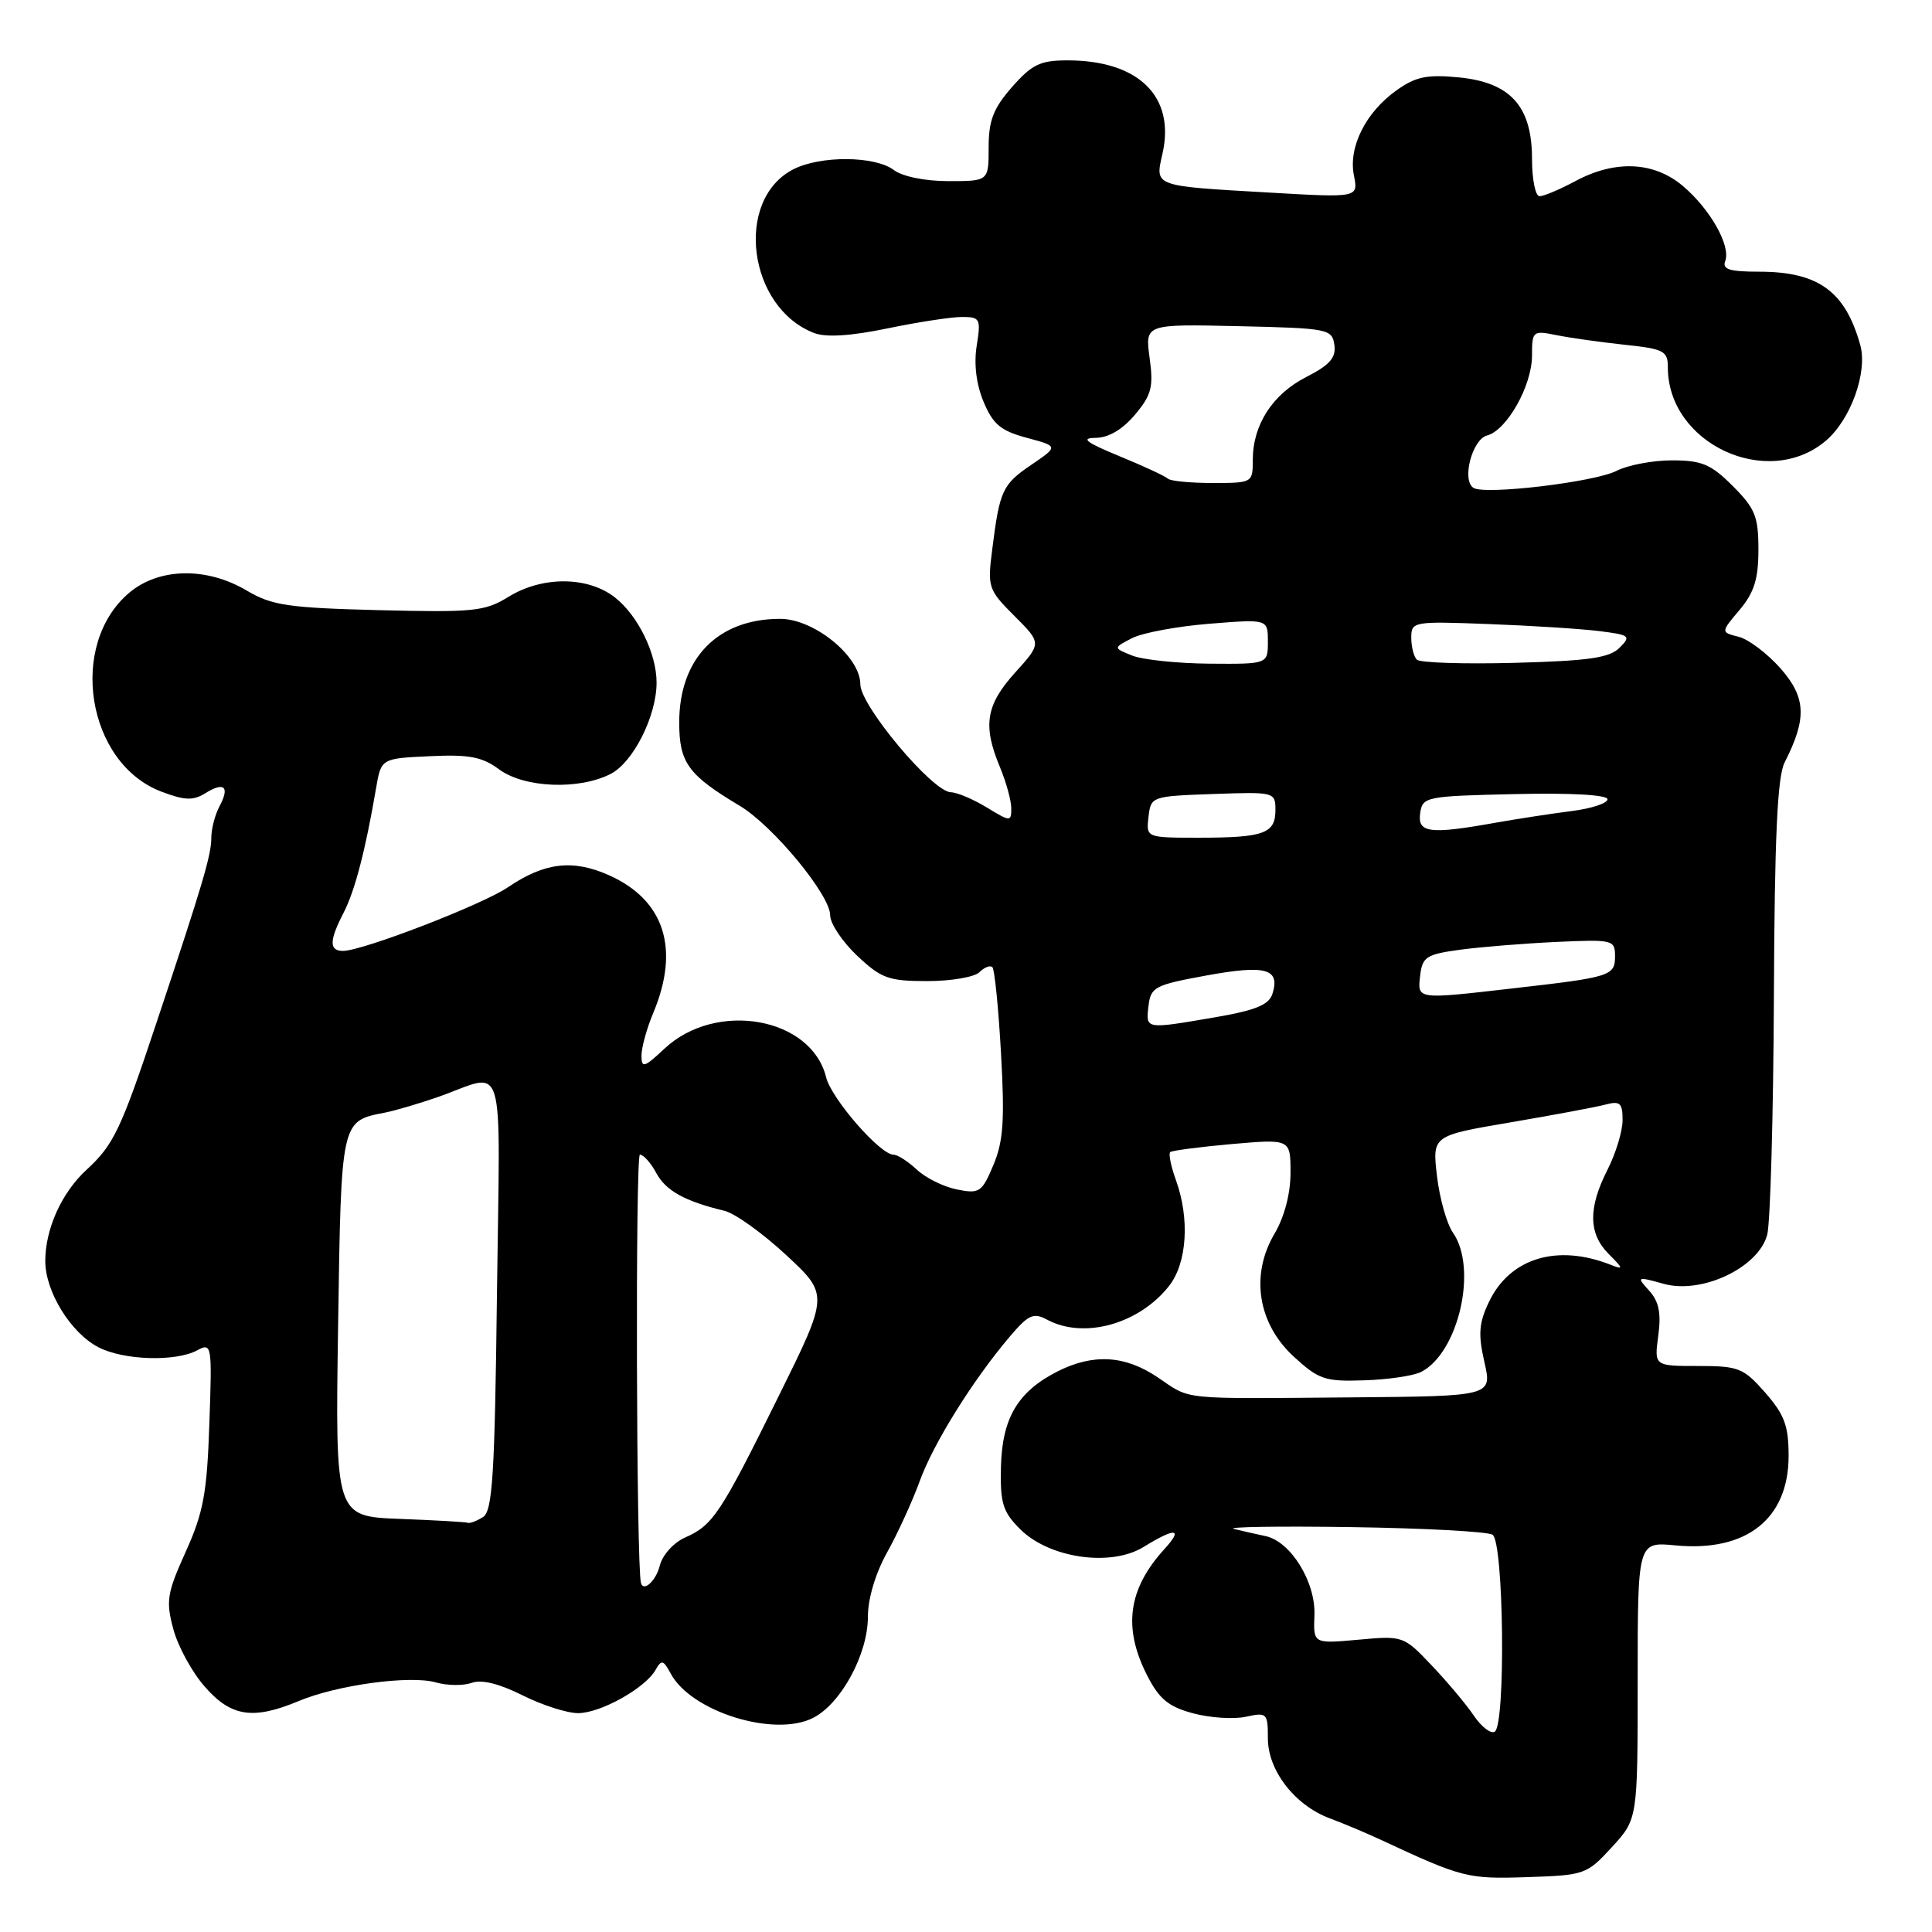 <?xml version="1.0" encoding="UTF-8" standalone="no"?>
<!DOCTYPE svg PUBLIC "-//W3C//DTD SVG 1.1//EN" "http://www.w3.org/Graphics/SVG/1.1/DTD/svg11.dtd" >
<svg xmlns="http://www.w3.org/2000/svg" xmlns:xlink="http://www.w3.org/1999/xlink" version="1.1" viewBox="0 0 256 256">
 <g >
 <path fill="currentColor"
d=" M 213.59 244.75 C 217.00 241.03 217.00 241.03 217.00 222.66 C 217.00 204.29 217.00 204.29 221.99 204.77 C 231.41 205.68 237.00 201.26 237.00 192.90 C 237.00 188.92 236.45 187.45 233.90 184.53 C 231.01 181.25 230.38 181.00 224.99 181.00 C 219.19 181.00 219.19 181.00 219.73 176.98 C 220.13 174.00 219.82 172.46 218.53 171.03 C 216.82 169.15 216.87 169.12 220.47 170.12 C 225.54 171.52 233.06 167.93 234.17 163.58 C 234.58 161.97 234.98 147.81 235.05 132.11 C 235.14 110.97 235.51 102.90 236.47 101.03 C 239.44 95.21 239.32 92.44 235.95 88.59 C 234.20 86.61 231.70 84.71 230.39 84.38 C 228.00 83.78 228.00 83.78 230.50 80.82 C 232.44 78.51 233.00 76.72 233.00 72.82 C 233.00 68.44 232.56 67.36 229.60 64.40 C 226.71 61.51 225.50 61.00 221.55 61.00 C 218.99 61.00 215.69 61.63 214.20 62.39 C 211.33 63.87 196.79 65.61 195.25 64.65 C 193.65 63.67 195.06 58.22 197.05 57.70 C 199.67 57.01 202.99 51.11 203.00 47.13 C 203.00 43.85 203.10 43.77 206.25 44.41 C 208.04 44.77 212.09 45.34 215.25 45.68 C 220.49 46.23 221.00 46.50 221.00 48.69 C 221.00 58.78 234.19 64.92 241.90 58.43 C 245.22 55.64 247.50 49.31 246.49 45.70 C 244.50 38.58 240.93 36.00 233.08 36.00 C 229.17 36.00 228.18 35.69 228.60 34.59 C 229.37 32.58 226.60 27.68 222.96 24.62 C 219.13 21.40 214.01 21.17 208.74 24.00 C 206.69 25.10 204.56 26.00 204.00 26.00 C 203.45 26.00 203.00 23.78 203.00 21.06 C 203.00 14.08 200.15 10.91 193.26 10.25 C 189.09 9.85 187.58 10.16 185.06 11.96 C 180.96 14.87 178.65 19.49 179.40 23.24 C 179.99 26.20 179.99 26.20 168.24 25.52 C 152.71 24.63 153.04 24.75 154.04 20.34 C 155.74 12.78 150.87 8.00 141.45 8.00 C 137.84 8.00 136.74 8.53 134.10 11.53 C 131.62 14.36 131.00 15.97 131.00 19.53 C 131.00 24.00 131.00 24.00 125.69 24.00 C 122.57 24.00 119.58 23.39 118.44 22.53 C 115.93 20.64 108.69 20.59 105.09 22.45 C 97.28 26.49 99.10 40.74 107.86 44.12 C 109.43 44.73 112.69 44.53 117.57 43.52 C 121.61 42.68 126.06 42.00 127.47 42.00 C 129.87 42.00 129.99 42.23 129.42 45.80 C 129.03 48.22 129.36 50.93 130.33 53.24 C 131.57 56.22 132.61 57.09 136.05 58.01 C 140.25 59.14 140.25 59.14 136.70 61.56 C 132.82 64.19 132.47 64.95 131.48 72.76 C 130.83 77.83 130.94 78.14 134.42 81.62 C 138.03 85.23 138.03 85.23 134.51 89.12 C 130.63 93.42 130.19 96.13 132.50 101.65 C 133.32 103.63 134.00 106.08 134.00 107.11 C 134.00 108.90 133.88 108.90 130.75 106.99 C 128.96 105.90 126.83 105.00 126.00 104.98 C 123.59 104.94 114.00 93.51 114.00 90.68 C 114.00 86.99 107.89 82.00 103.37 82.00 C 95.10 82.00 90.00 87.24 90.00 95.73 C 90.00 101.07 91.18 102.69 98.03 106.78 C 102.41 109.40 110.00 118.58 110.00 121.27 C 110.00 122.37 111.61 124.78 113.57 126.63 C 116.77 129.65 117.74 130.00 122.87 130.00 C 126.02 130.00 129.13 129.47 129.78 128.82 C 130.43 128.17 131.21 127.87 131.50 128.16 C 131.79 128.46 132.31 133.60 132.64 139.60 C 133.14 148.44 132.95 151.23 131.63 154.37 C 130.11 157.99 129.78 158.21 126.80 157.61 C 125.04 157.26 122.65 156.08 121.48 154.98 C 120.32 153.89 118.93 153.00 118.39 153.00 C 116.62 153.00 110.15 145.57 109.46 142.73 C 107.50 134.79 94.91 132.55 88.07 138.93 C 85.36 141.47 85.00 141.58 85.00 139.87 C 85.00 138.81 85.70 136.26 86.56 134.22 C 90.12 125.72 88.05 119.27 80.71 115.98 C 75.91 113.83 72.16 114.27 67.30 117.57 C 63.90 119.88 48.03 126.00 45.45 126.00 C 43.59 126.00 43.62 124.64 45.53 120.94 C 47.02 118.06 48.42 112.69 49.82 104.50 C 50.50 100.50 50.50 100.50 56.93 100.20 C 62.16 99.95 63.89 100.28 66.14 101.95 C 69.48 104.41 76.74 104.70 80.93 102.54 C 83.92 100.99 87.00 94.86 87.00 90.45 C 87.00 86.60 84.54 81.57 81.49 79.17 C 77.90 76.35 71.85 76.31 67.35 79.10 C 64.25 81.01 62.76 81.16 50.23 80.85 C 38.15 80.54 36.04 80.23 32.69 78.25 C 27.37 75.10 21.08 75.22 17.14 78.53 C 8.97 85.41 11.49 101.13 21.37 104.89 C 24.48 106.07 25.59 106.11 27.20 105.11 C 29.72 103.54 30.48 104.24 29.08 106.85 C 28.49 107.96 28.00 109.83 28.00 111.00 C 28.00 113.30 26.90 117.03 20.74 135.50 C 16.02 149.69 15.06 151.70 11.47 155.00 C 8.17 158.03 6.00 162.83 6.00 167.10 C 6.00 171.15 9.38 176.63 13.05 178.52 C 16.38 180.25 23.27 180.46 26.12 178.93 C 28.07 177.89 28.11 178.14 27.74 188.68 C 27.43 197.86 26.95 200.43 24.61 205.61 C 22.13 211.11 21.96 212.14 22.97 215.88 C 23.58 218.16 25.46 221.60 27.15 223.51 C 30.63 227.49 33.54 227.92 39.60 225.39 C 44.70 223.26 54.35 221.95 57.76 222.93 C 59.27 223.36 61.40 223.38 62.50 222.99 C 63.80 222.51 66.15 223.09 69.22 224.63 C 71.81 225.93 75.13 227.00 76.60 227.00 C 79.58 227.00 85.52 223.68 86.87 221.26 C 87.65 219.88 87.90 219.95 88.87 221.75 C 91.58 226.83 102.66 230.26 107.78 227.61 C 111.47 225.70 115.00 219.17 115.00 214.24 C 115.00 211.82 116.01 208.45 117.56 205.68 C 118.96 203.16 120.89 198.94 121.85 196.30 C 123.66 191.29 128.88 182.91 133.79 177.12 C 136.28 174.19 136.93 173.89 138.76 174.87 C 143.63 177.48 150.93 175.45 154.91 170.39 C 157.29 167.36 157.67 161.49 155.81 156.35 C 155.15 154.53 154.82 152.87 155.06 152.66 C 155.30 152.45 158.99 151.97 163.25 151.59 C 171.00 150.92 171.00 150.92 171.00 155.40 C 171.00 158.18 170.19 161.26 168.87 163.49 C 165.65 168.96 166.66 175.38 171.44 179.77 C 174.76 182.81 175.58 183.08 180.79 182.90 C 183.93 182.80 187.31 182.30 188.30 181.79 C 193.27 179.26 195.83 168.05 192.52 163.33 C 191.71 162.17 190.76 158.81 190.41 155.85 C 189.78 150.48 189.78 150.48 200.14 148.72 C 205.84 147.75 211.51 146.69 212.75 146.36 C 214.67 145.85 215.00 146.16 215.00 148.42 C 215.00 149.88 214.10 152.84 213.00 155.00 C 210.42 160.07 210.47 163.47 213.17 166.17 C 215.12 168.12 215.15 168.27 213.42 167.59 C 206.32 164.79 200.06 166.70 197.29 172.52 C 195.96 175.31 195.85 176.80 196.69 180.48 C 197.72 185.00 197.72 185.00 179.11 185.16 C 156.07 185.35 157.89 185.54 153.44 182.53 C 149.08 179.57 144.84 179.32 140.07 181.75 C 134.85 184.42 132.79 187.91 132.63 194.37 C 132.52 199.17 132.87 200.32 135.16 202.61 C 139.03 206.48 147.20 207.66 151.55 204.97 C 155.76 202.37 156.83 202.48 154.30 205.25 C 149.47 210.55 148.77 215.67 152.00 222.00 C 153.60 225.13 154.83 226.15 158.08 227.02 C 160.33 227.63 163.48 227.83 165.08 227.48 C 167.87 226.87 168.00 226.99 168.00 230.34 C 168.00 234.61 171.58 239.23 176.23 240.95 C 178.03 241.62 181.07 242.90 183.00 243.80 C 193.78 248.82 194.46 248.99 202.34 248.73 C 209.98 248.48 210.26 248.38 213.59 244.75 Z  M 195.31 227.36 C 194.32 225.88 191.80 222.88 189.73 220.70 C 185.99 216.76 185.92 216.73 179.99 217.27 C 174.02 217.81 174.02 217.81 174.17 214.03 C 174.34 209.61 171.03 204.25 167.68 203.54 C 166.48 203.29 164.60 202.86 163.50 202.59 C 162.40 202.32 169.39 202.21 179.02 202.35 C 188.66 202.49 197.10 202.94 197.77 203.36 C 199.26 204.28 199.53 228.56 198.06 229.46 C 197.55 229.78 196.31 228.83 195.31 227.36 Z  M 84.93 209.75 C 84.31 207.41 84.18 153.00 84.79 153.00 C 85.27 153.00 86.25 154.10 86.96 155.43 C 88.22 157.78 90.73 159.17 96.00 160.44 C 97.38 160.77 101.05 163.40 104.16 166.29 C 109.83 171.55 109.83 171.55 103.16 185.03 C 95.48 200.58 94.47 202.10 90.78 203.73 C 89.25 204.41 87.78 206.04 87.42 207.47 C 86.92 209.47 85.26 210.99 84.93 209.75 Z  M 52.96 201.26 C 44.42 200.93 44.42 200.93 44.80 175.71 C 45.21 148.33 45.16 148.56 51.00 147.43 C 52.38 147.16 55.52 146.23 58.00 145.37 C 67.20 142.15 66.25 139.02 65.85 171.39 C 65.56 195.53 65.26 200.22 64.00 201.02 C 63.17 201.54 62.27 201.88 62.00 201.78 C 61.73 201.67 57.66 201.44 52.96 201.26 Z  M 152.18 133.30 C 152.48 130.78 153.00 130.51 159.90 129.25 C 167.74 127.82 169.66 128.36 168.60 131.70 C 168.14 133.15 166.35 133.88 160.98 134.80 C 151.70 136.39 151.82 136.41 152.18 133.30 Z  M 188.18 129.26 C 188.47 126.79 188.99 126.45 193.50 125.84 C 196.25 125.47 201.99 125.01 206.25 124.81 C 213.73 124.47 214.00 124.54 214.00 126.71 C 214.00 129.31 213.43 129.49 200.50 130.96 C 187.62 132.44 187.81 132.46 188.18 129.26 Z  M 152.18 108.25 C 152.50 105.53 152.58 105.50 160.75 105.21 C 168.90 104.92 169.00 104.95 169.00 107.35 C 169.00 110.45 167.46 111.00 158.85 111.00 C 151.87 111.00 151.87 111.00 152.18 108.25 Z  M 188.18 107.75 C 188.49 105.57 188.91 105.49 200.75 105.22 C 208.19 105.05 213.00 105.32 213.00 105.91 C 213.00 106.44 210.86 107.14 208.25 107.47 C 205.64 107.80 201.06 108.50 198.08 109.03 C 189.42 110.58 187.81 110.37 188.18 107.75 Z  M 150.00 86.86 C 147.50 85.85 147.50 85.85 150.00 84.56 C 151.38 83.85 155.99 82.99 160.25 82.65 C 168.00 82.03 168.00 82.03 168.00 85.01 C 168.00 88.00 168.00 88.00 160.25 87.94 C 155.99 87.90 151.38 87.42 150.00 86.86 Z  M 187.74 87.41 C 187.33 87.00 187.00 85.69 187.00 84.49 C 187.00 82.36 187.27 82.31 197.25 82.69 C 202.89 82.90 209.47 83.32 211.88 83.62 C 215.97 84.13 216.16 84.27 214.60 85.83 C 213.27 87.17 210.49 87.57 200.71 87.83 C 193.99 88.01 188.15 87.82 187.74 87.41 Z  M 154.76 63.43 C 154.44 63.11 151.56 61.77 148.34 60.45 C 143.90 58.62 143.14 58.04 145.16 58.02 C 146.88 58.01 148.73 56.92 150.39 54.95 C 152.59 52.33 152.86 51.28 152.33 47.42 C 151.72 42.94 151.72 42.94 164.11 43.22 C 176.01 43.49 176.51 43.59 176.81 45.70 C 177.05 47.40 176.21 48.36 173.08 49.96 C 168.61 52.24 166.00 56.29 166.00 60.95 C 166.00 63.97 165.95 64.00 160.67 64.00 C 157.73 64.00 155.08 63.74 154.76 63.43 Z "/>
</g>
</svg>